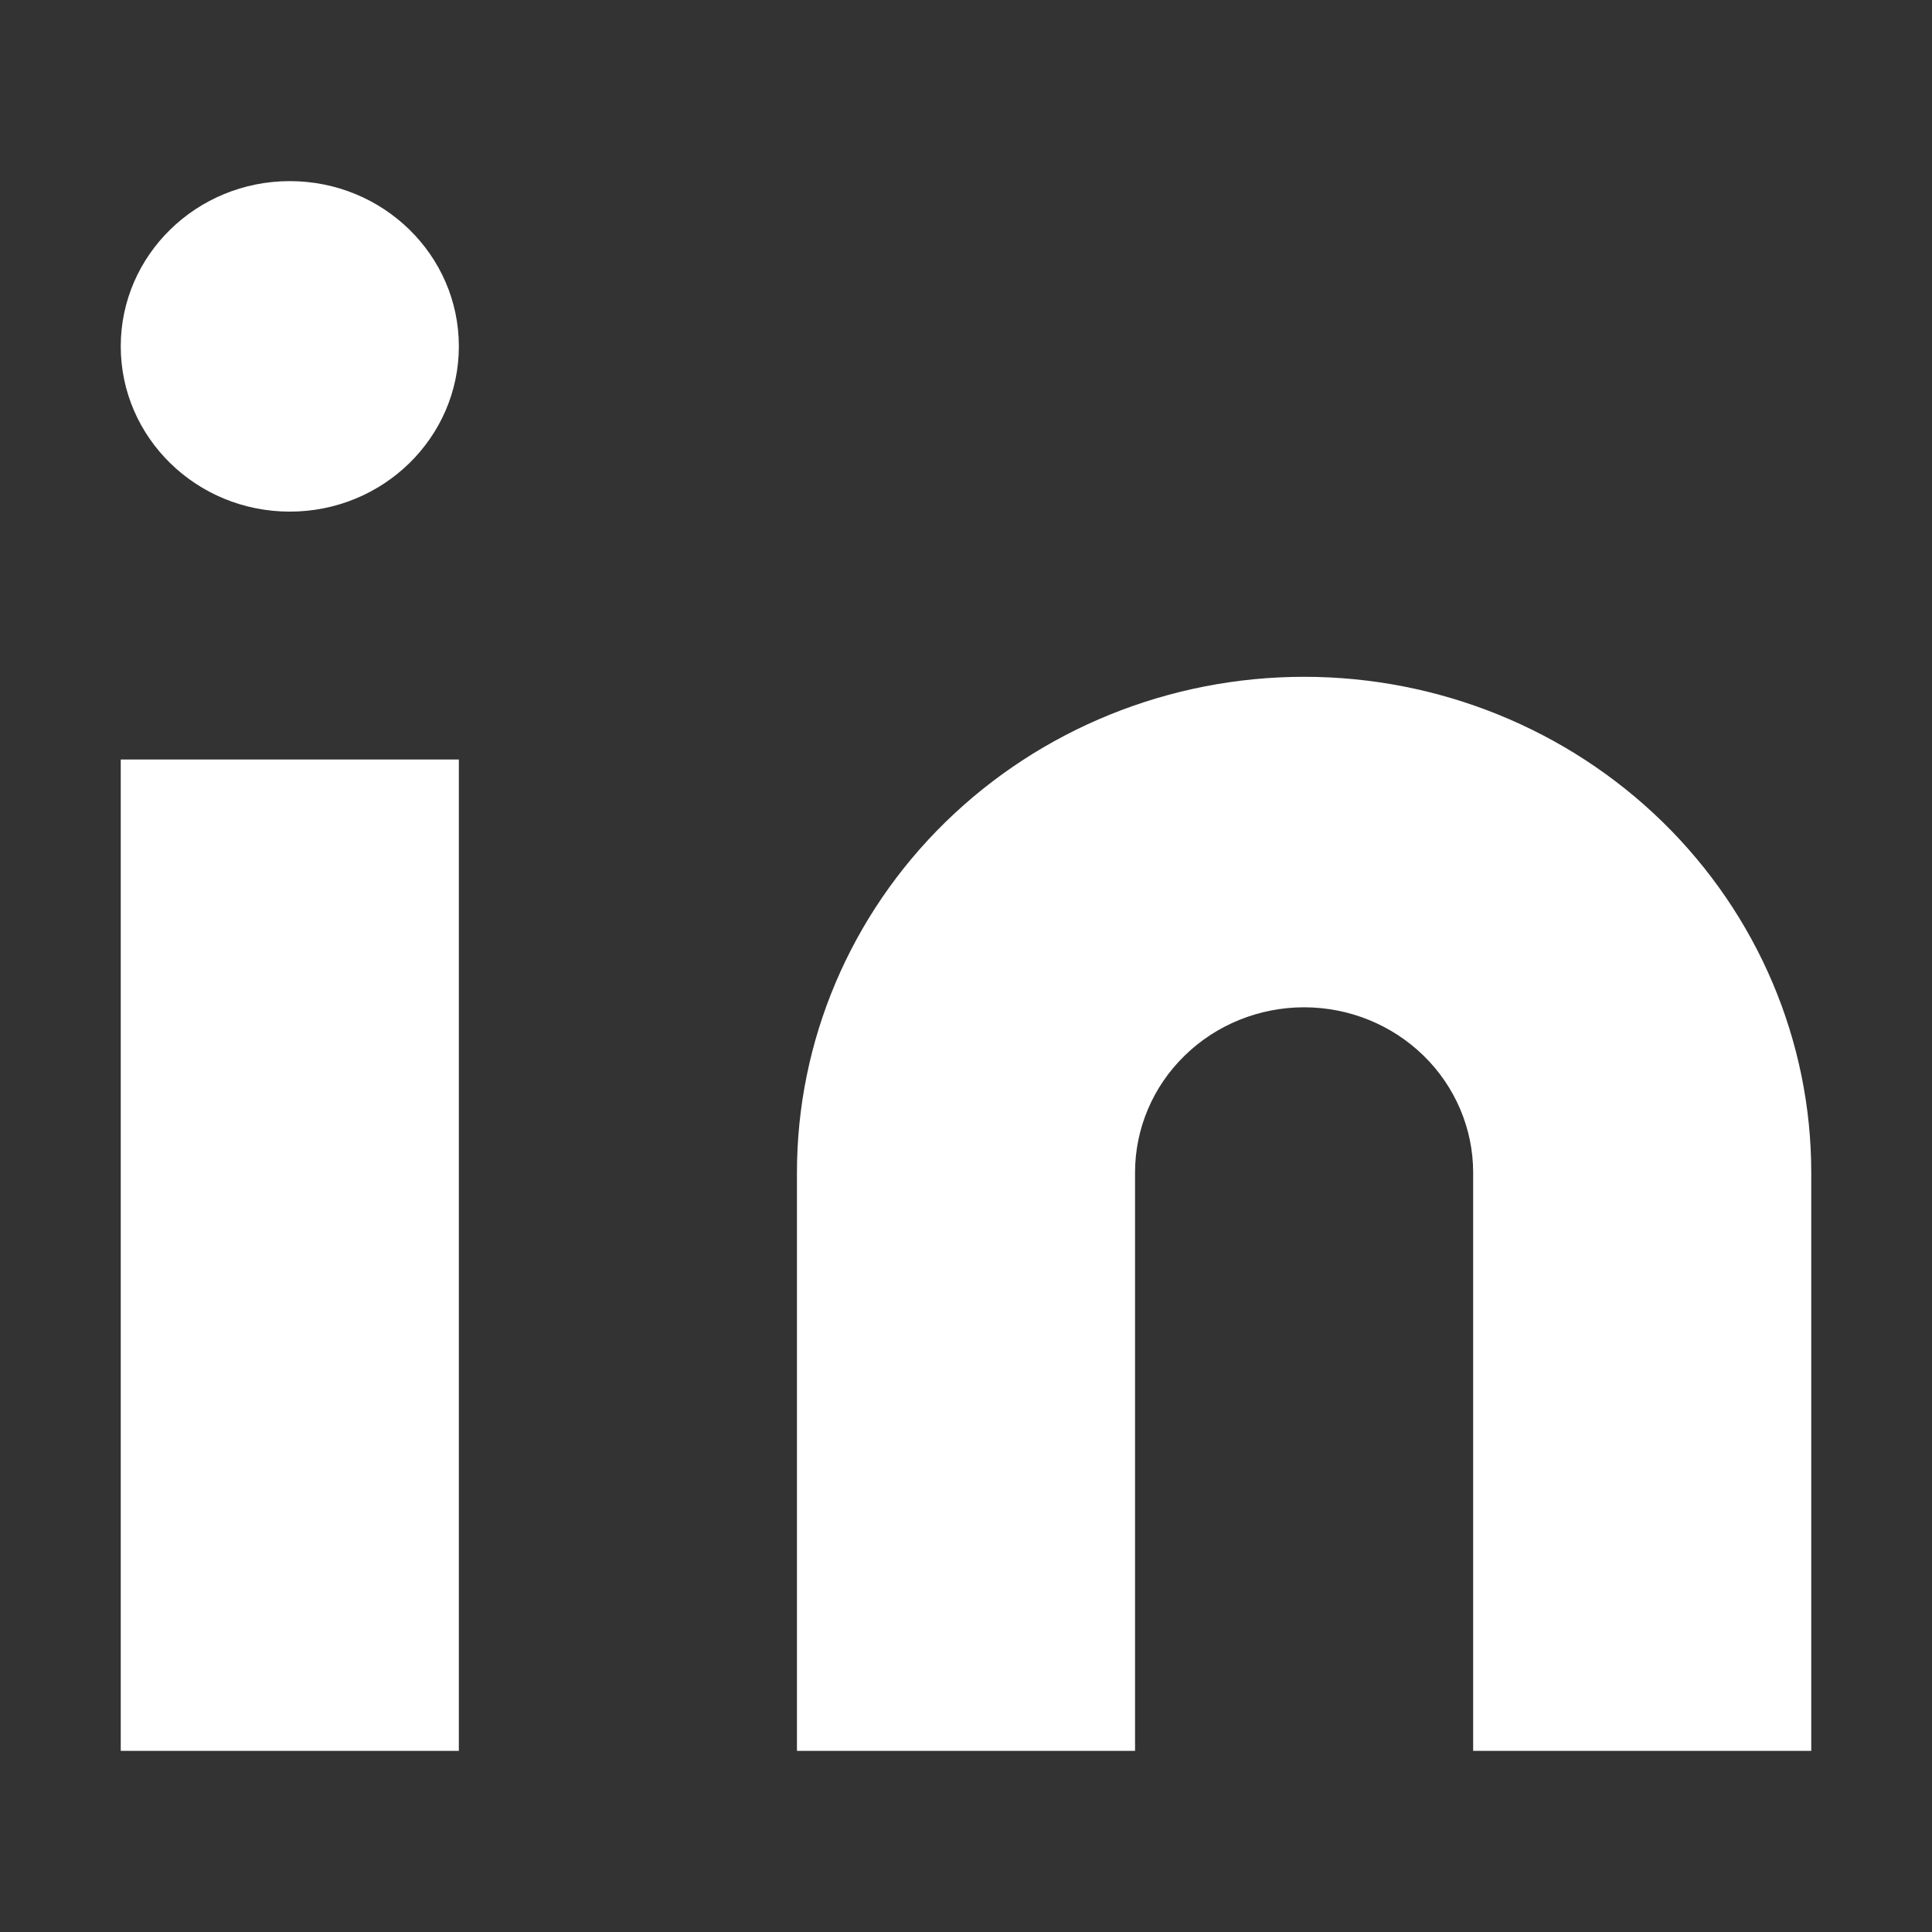 <svg width="16" height="16" viewBox="0 0 16 16" fill="none" xmlns="http://www.w3.org/2000/svg">
	<rect x="0" y="0" width="16" height="16" fill="#333333" stroke="none"/>
	<path fill-rule="evenodd" clip-rule="evenodd" d="M3.8 2.868C3.8 3.624 3.173 4.237 2.4 4.237C1.627 4.237 1 3.624 1 2.868C1 2.113 1.627 1.5 2.4 1.5C3.173 1.5 3.8 2.113 3.8 2.868ZM10.8 5.605C11.914 5.605 12.982 6.038 13.77 6.808C14.557 7.578 15 8.622 15 9.71V14.5H12.2V9.71C12.2 9.348 12.052 8.999 11.79 8.743C11.527 8.486 11.171 8.342 10.8 8.342C10.429 8.342 10.072 8.486 9.81 8.743C9.547 8.999 9.4 9.348 9.4 9.71V14.5H6.6V9.71C6.6 8.622 7.042 7.578 7.83 6.808C8.618 6.038 9.686 5.605 10.8 5.605ZM3.8 14.5V6.29H1V14.5H3.8Z" fill="#fff" />
</svg>
